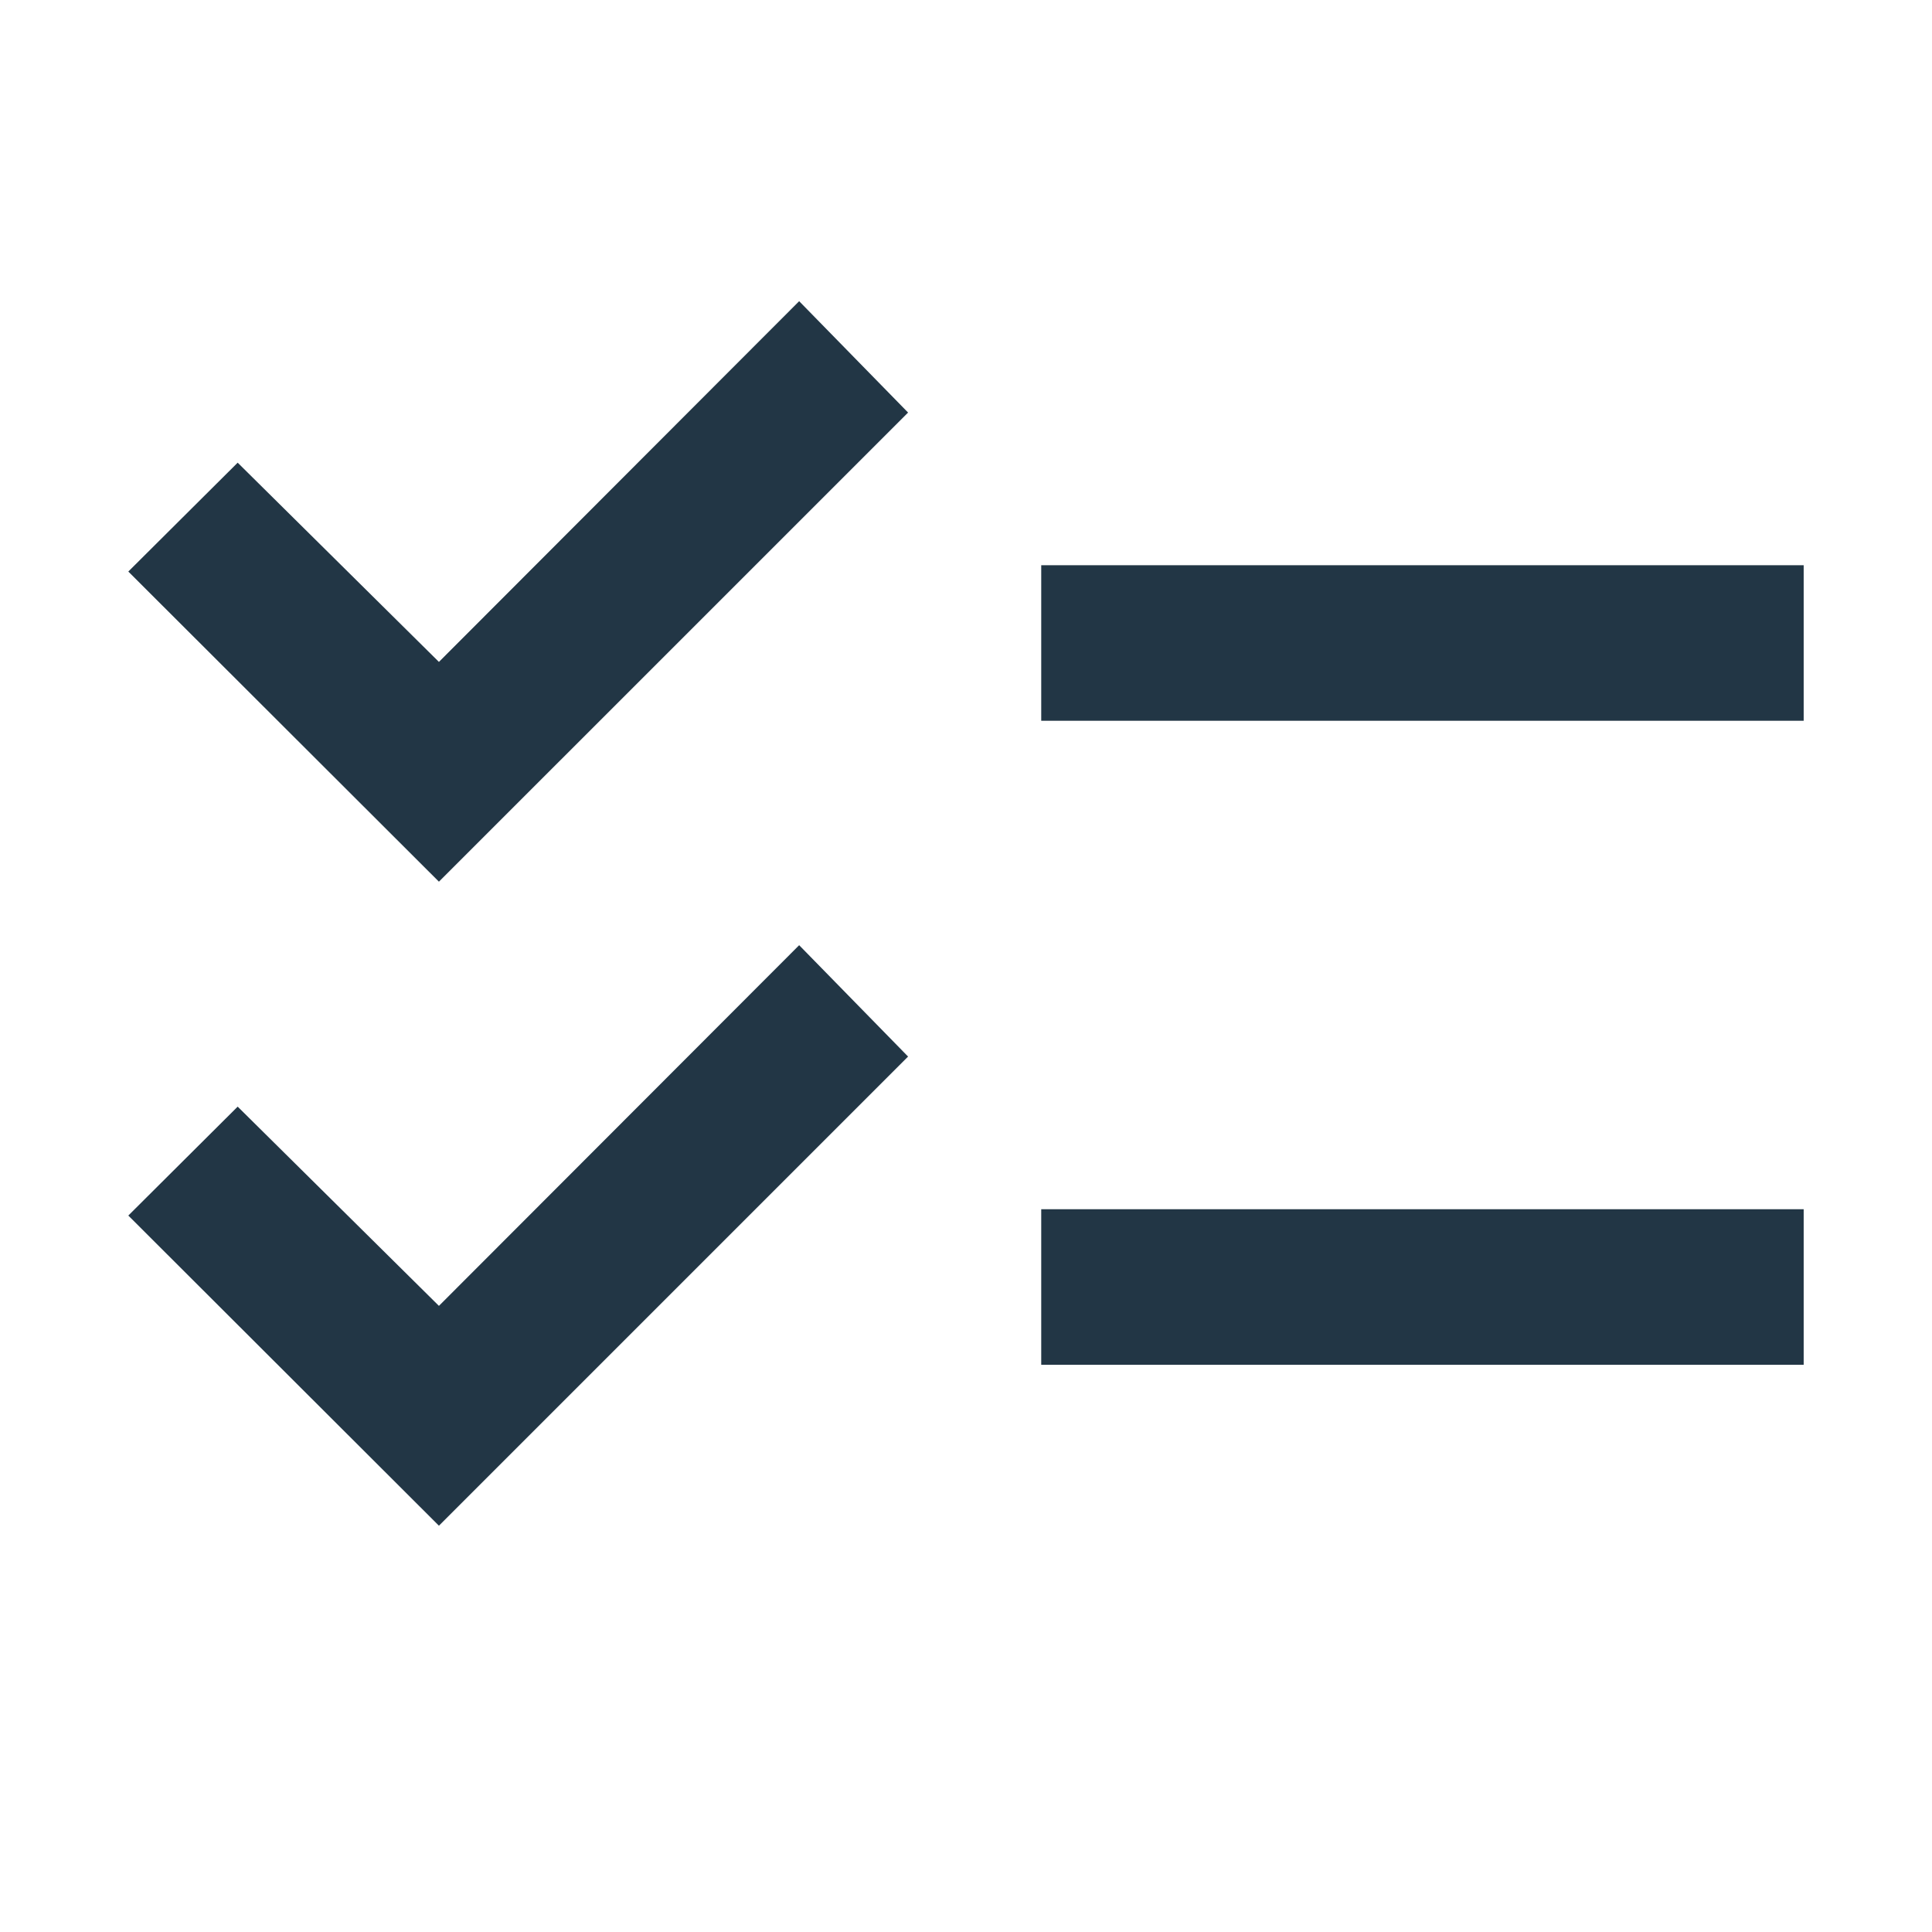 <svg width="48" height="48" viewBox="0 0 48 48" fill="none" xmlns="http://www.w3.org/2000/svg">
<g id="Component 2">
<mask id="mask0_127_518" style="mask-type:alpha" maskUnits="userSpaceOnUse" x="0" y="0" width="48" height="48">
<rect id="Bounding box" width="48" height="48" fill="#D9D9D9"/>
</mask>
<g mask="url(#mask0_127_518)">
<path id="checklist" d="M10.905 37.906L3.188 30.2L5.905 27.494L10.905 32.444L19.855 23.483L22.561 26.25L10.905 37.906ZM10.905 21.905L3.188 14.2L5.905 11.495L10.905 16.445L19.855 7.483L22.561 10.25L10.905 21.905ZM25.869 33.907V30.043H44.812V33.907H25.869ZM25.869 17.907V14.043H44.812V17.907H25.869Z" fill="#223645"/>
</g>
</g>
</svg>
